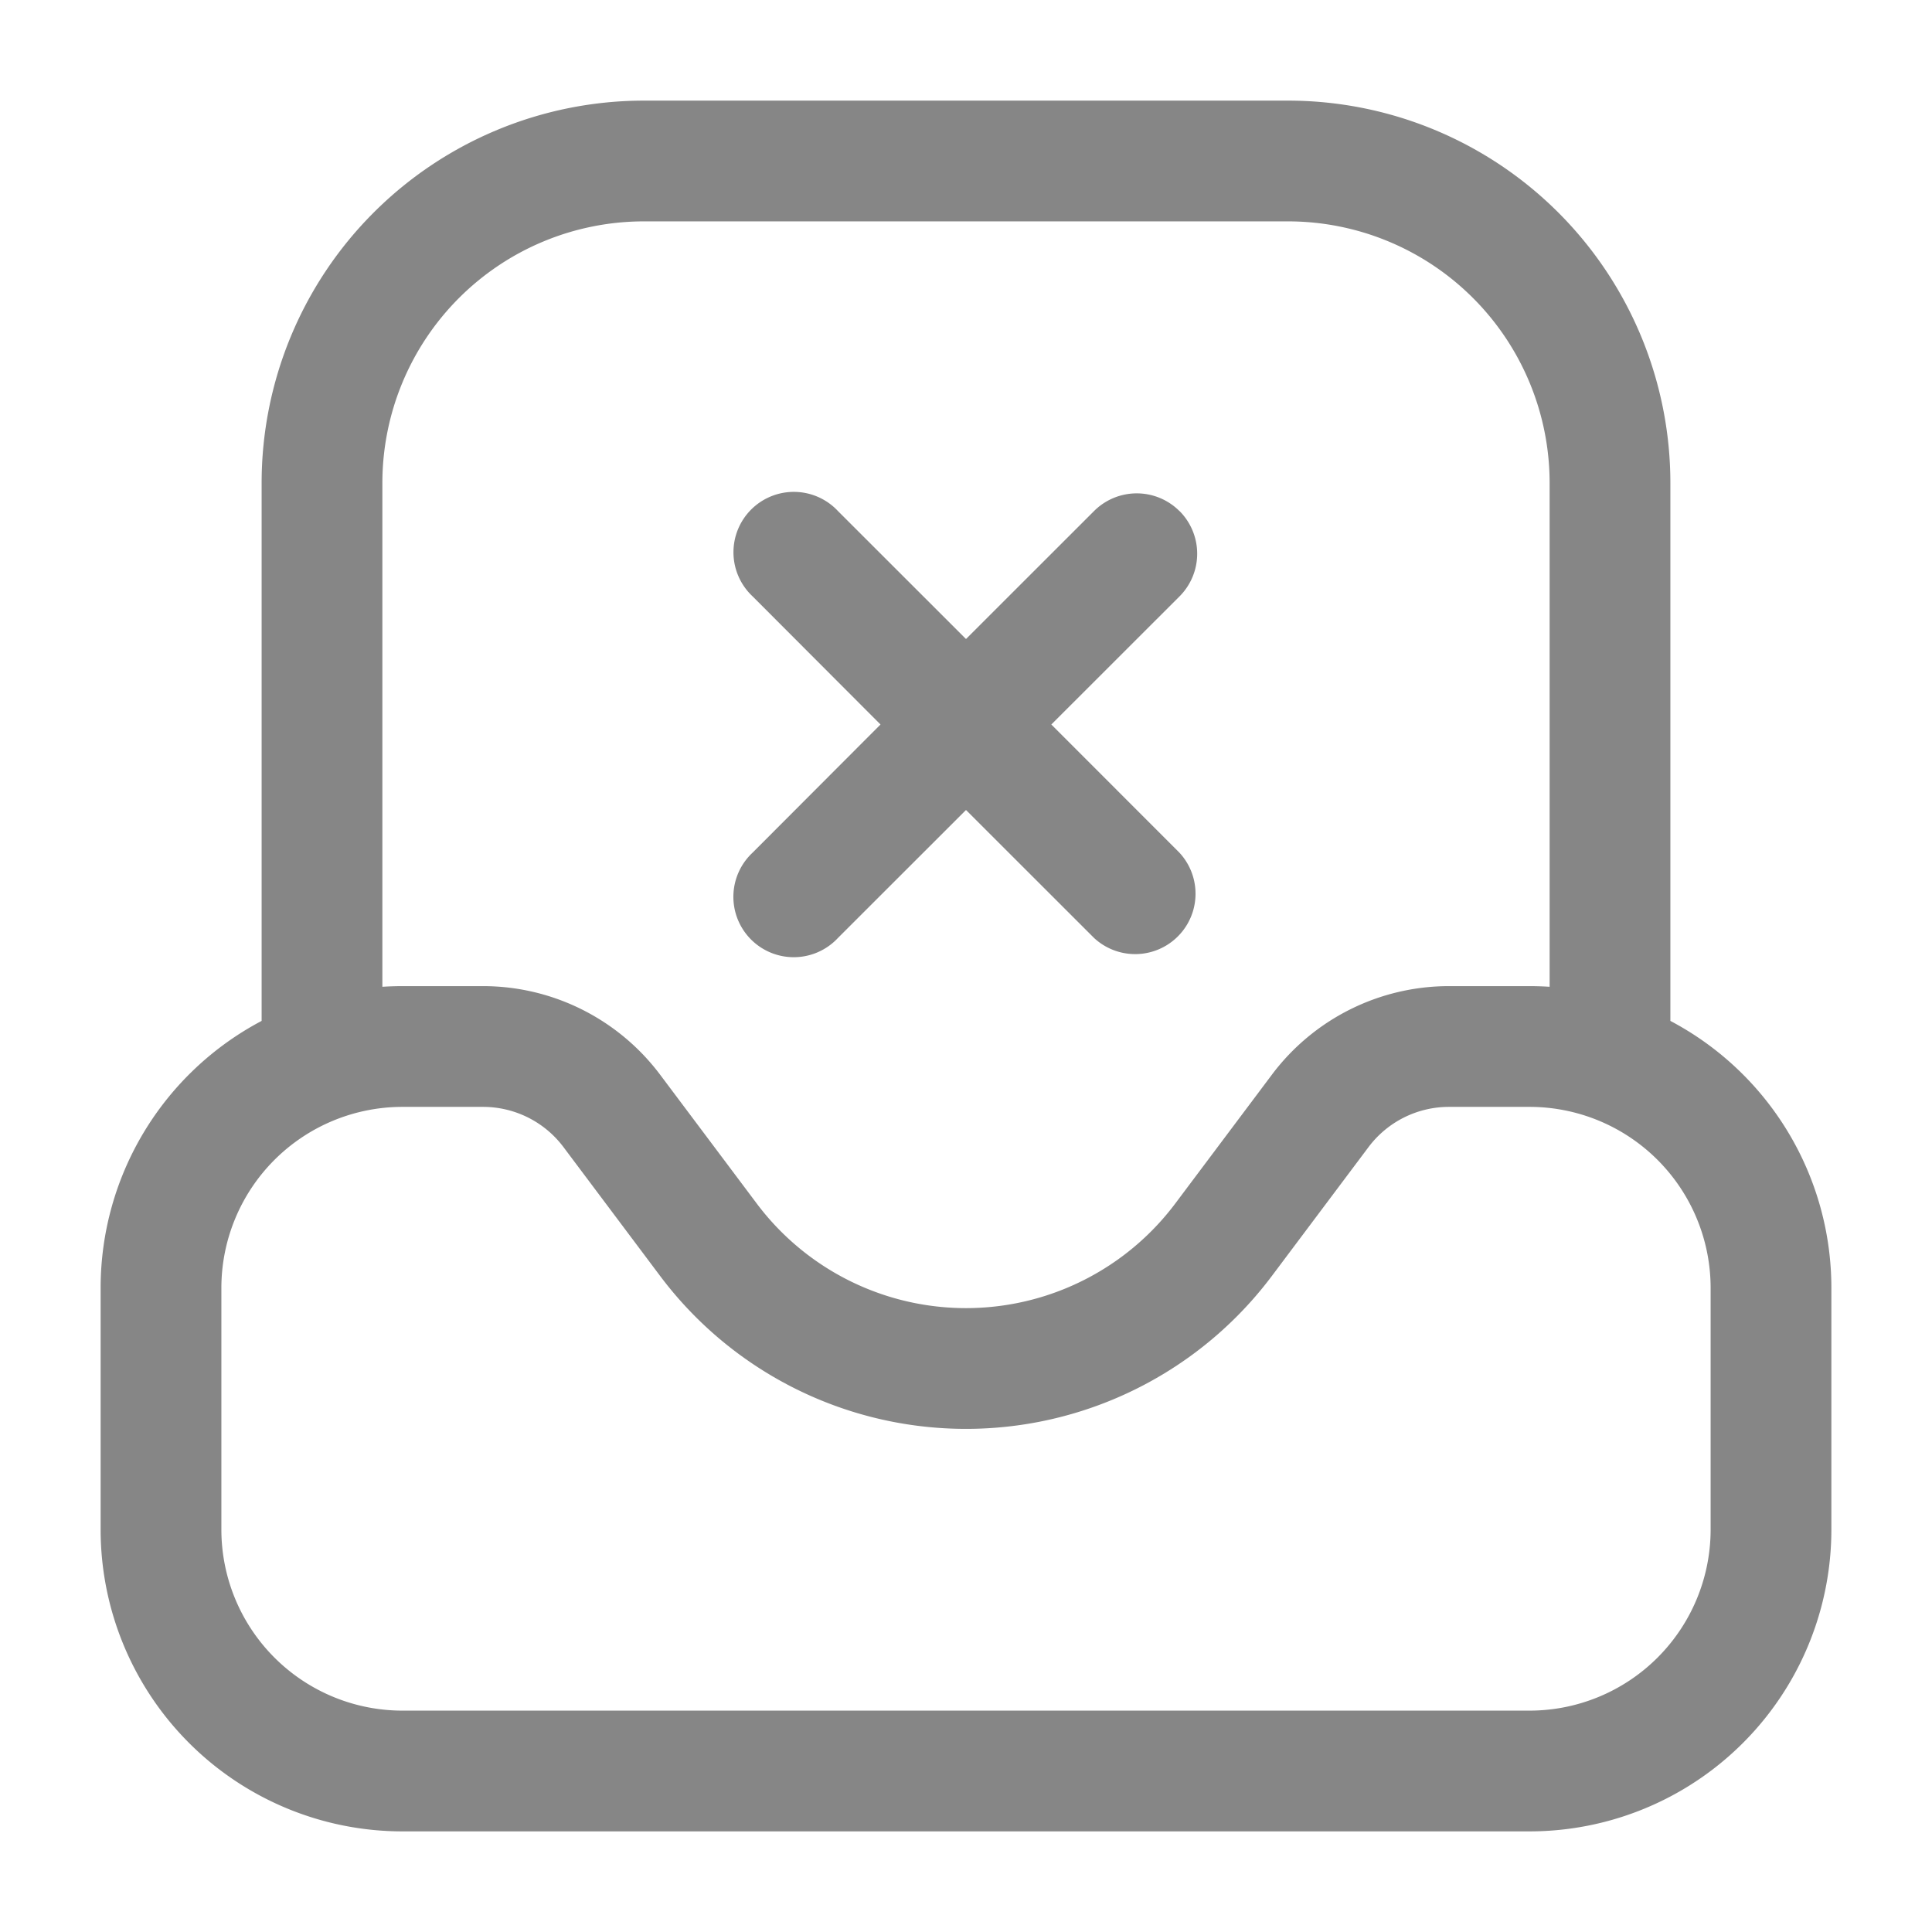 <svg width="24" height="24" fill="none" xmlns="http://www.w3.org/2000/svg">
    <path fill-rule="evenodd" clip-rule="evenodd" d="M3.25 6A4.75 4.75 0 0 1 8 1.25h8A4.75 4.75 0 0 1 20.75 6v6.682a3.75 3.75 0 0 1 2 3.318v3A3.75 3.75 0 0 1 19 22.75H5A3.75 3.75 0 0 1 1.25 19v-3a3.75 3.75 0 0 1 2-3.318V6Zm1.5 6.258c.083-.005.166-.008.25-.008h1c.866 0 1.68.408 2.2 1.1l1.2 1.6a3.25 3.25 0 0 0 5.2 0l1.2-1.6a2.75 2.75 0 0 1 2.2-1.1h1c.084 0 .167.003.25.008V6A3.25 3.25 0 0 0 16 2.75H8A3.25 3.25 0 0 0 4.75 6v6.258Zm9.902-5.91a.75.75 0 0 1 0 1.061L13.06 9l1.59 1.591a.75.75 0 0 1-1.06 1.06L12 10.062l-1.591 1.59a.75.75 0 1 1-1.06-1.06L10.938 9 9.35 7.409a.75.75 0 1 1 1.06-1.06L12 7.938l1.591-1.59a.75.75 0 0 1 1.06 0ZM5 13.75A2.25 2.25 0 0 0 2.75 16v3A2.25 2.25 0 0 0 5 21.25h14A2.25 2.25 0 0 0 21.25 19v-3A2.25 2.25 0 0 0 19 13.75h-1a1.25 1.25 0 0 0-1 .5l-1.2 1.6a4.75 4.75 0 0 1-7.6 0L7 14.25a1.25 1.25 0 0 0-1-.5H5Z" fill="#868686"/>
</svg>
